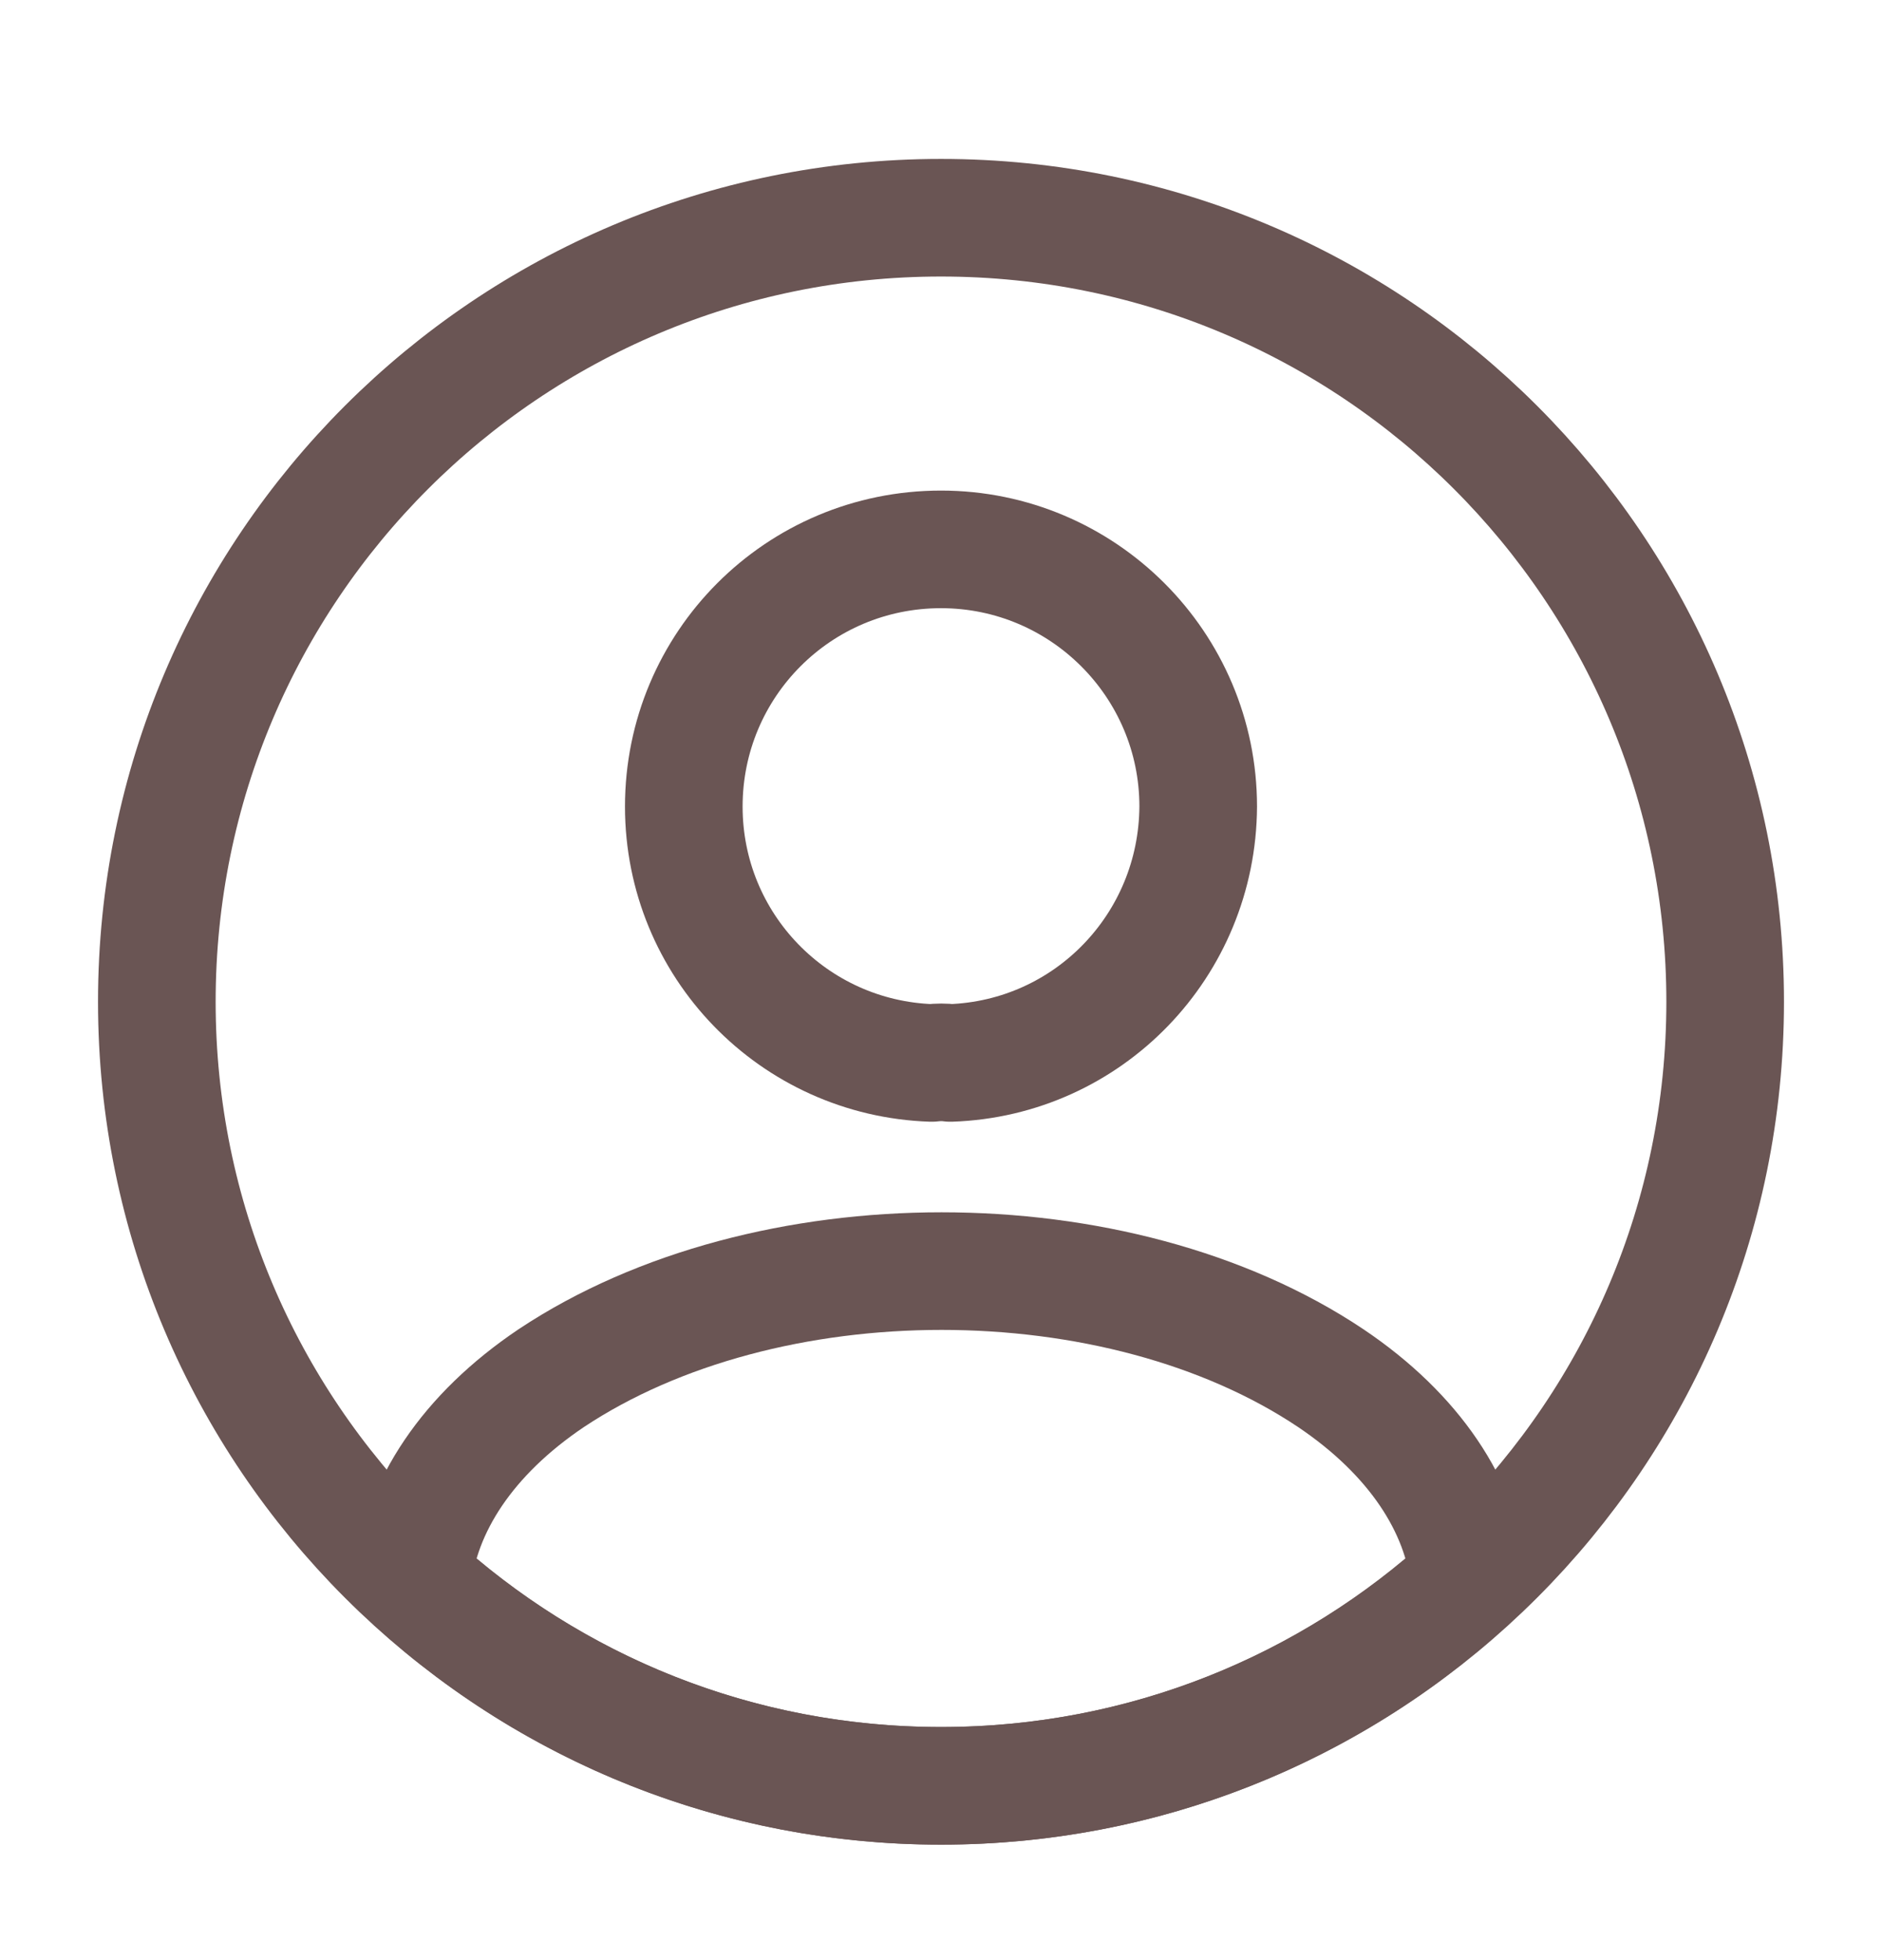 <svg width="24" height="25" viewBox="0 0 24 25" fill="none" xmlns="http://www.w3.org/2000/svg">
<path d="M12.12 13.557C12.05 13.547 11.96 13.547 11.88 13.557C10.12 13.497 8.72 12.057 8.72 10.287C8.72 8.477 10.18 7.007 12 7.007C13.81 7.007 15.28 8.477 15.28 10.287C15.27 12.057 13.88 13.497 12.12 13.557Z" stroke="#6A5554" stroke-width="1.5" stroke-linecap="round" stroke-linejoin="round"/>
<path d="M18.74 20.157C16.96 21.787 14.6 22.777 12 22.777C9.4 22.777 7.04 21.787 5.26 20.157C5.36 19.217 5.96 18.297 7.03 17.577C9.77 15.757 14.25 15.757 16.97 17.577C18.04 18.297 18.64 19.217 18.74 20.157Z" stroke="#6A5554" stroke-width="1.5" stroke-linecap="round" stroke-linejoin="round"/>
<path d="M12 22.777C17.523 22.777 22 18.3 22 12.777C22 7.254 17.523 2.777 12 2.777C6.477 2.777 2 7.254 2 12.777C2 18.3 6.477 22.777 12 22.777Z" stroke="#6A5554" stroke-width="1.5" stroke-linecap="round" stroke-linejoin="round"/>
</svg>
